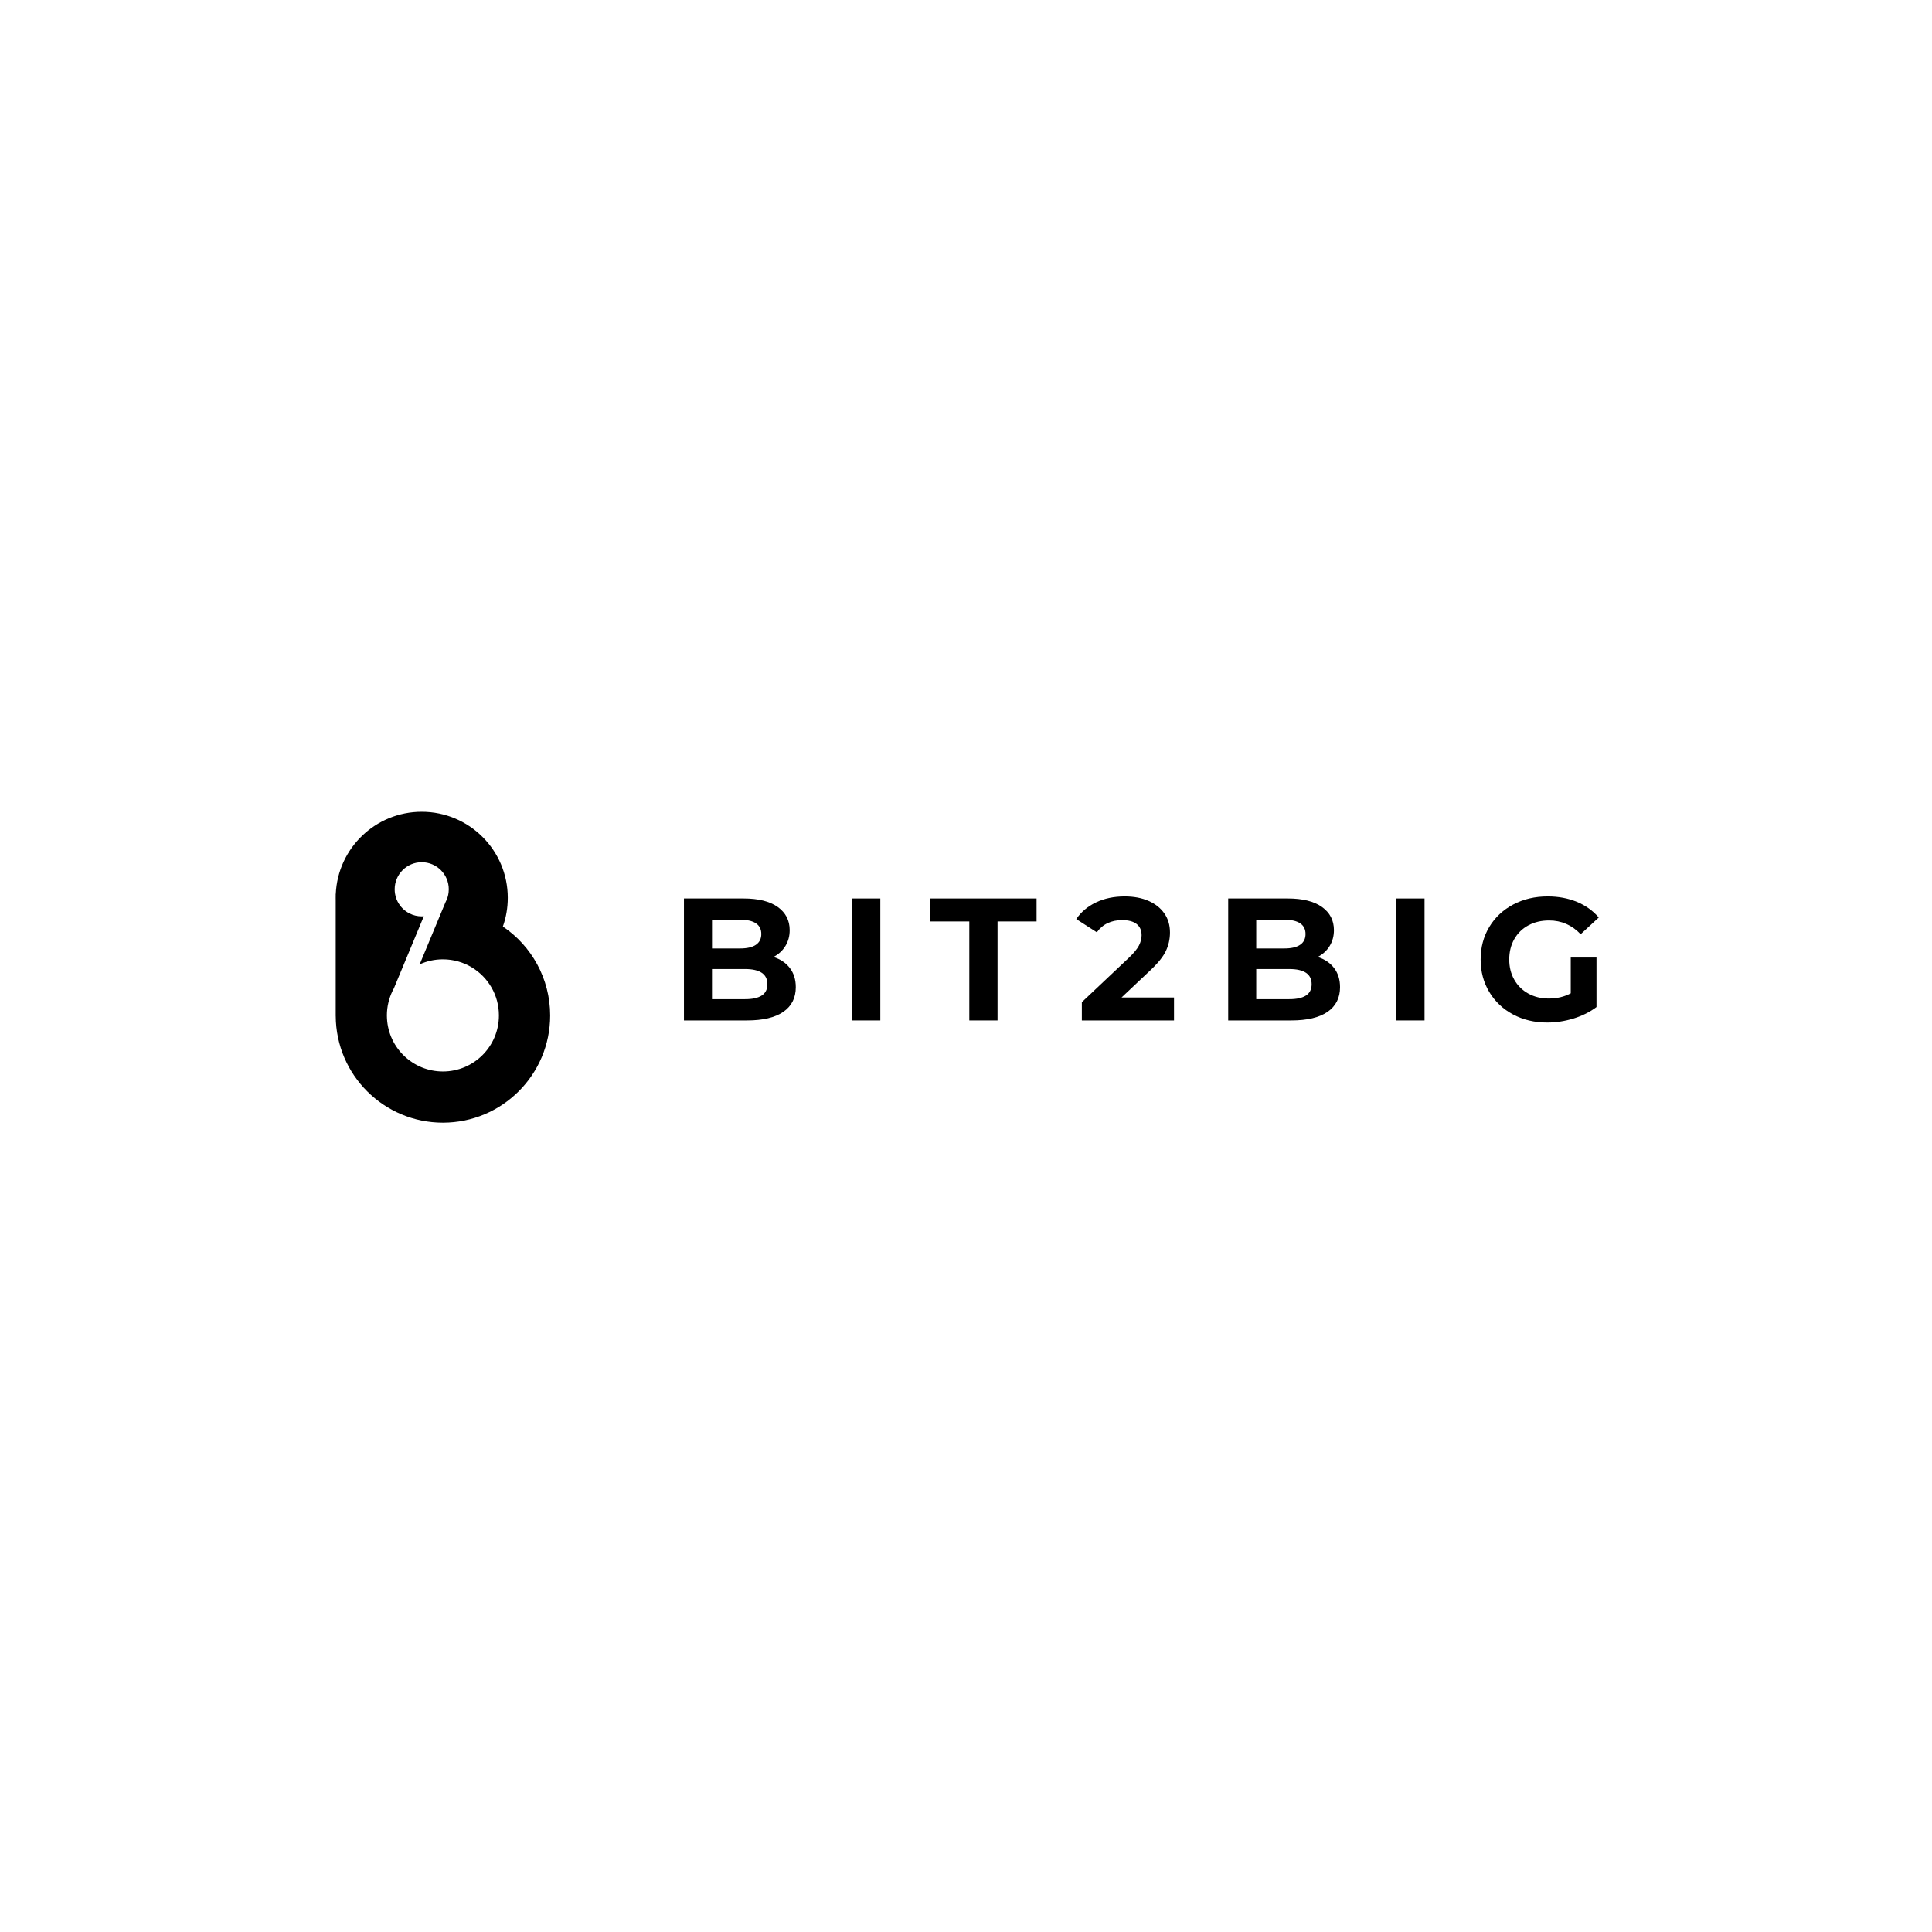 <?xml version="1.0" encoding="utf-8"?>
<!-- Generator: Adobe Illustrator 24.1.2, SVG Export Plug-In . SVG Version: 6.00 Build 0)  -->
<svg version="1.1" id="Capa_1" xmlns="http://www.w3.org/2000/svg" xmlns:xlink="http://www.w3.org/1999/xlink" x="0px" y="0px"
	 viewBox="0 0 800 800" style="enable-background:new 0 0 800 800;" xml:space="preserve">
<g>
	<path d="M327.07,400.86c1.63,2.14,2.45,4.77,2.45,7.9c0,4.43-1.72,7.83-5.16,10.21c-3.44,2.38-8.45,3.57-15.04,3.57h-26.11v-50.5
		h24.67c6.16,0,10.88,1.18,14.17,3.53c3.29,2.36,4.94,5.56,4.94,9.59c0,2.45-0.59,4.64-1.77,6.56c-1.18,1.92-2.83,3.44-4.94,4.54
		C323.18,397.19,325.44,398.72,327.07,400.86 M294.83,380.84v11.9h11.61c2.89,0,5.07-0.5,6.56-1.51c1.49-1.01,2.24-2.5,2.24-4.47
		c0-1.97-0.75-3.45-2.24-4.44c-1.49-0.99-3.68-1.48-6.56-1.48H294.83z M315.42,412.22c1.56-1.01,2.34-2.57,2.34-4.69
		c0-4.18-3.1-6.28-9.31-6.28h-13.63v12.48h13.63C311.54,413.74,313.86,413.23,315.42,412.22"/>
	<rect x="352.83" y="372.04" width="11.69" height="50.5"/>
	<polygon points="401.37,381.56 385.21,381.56 385.21,372.04 429.22,372.04 429.22,381.56 413.06,381.56 413.06,422.54 
		401.37,422.54 	"/>
	<path d="M486.13,413.02v9.52h-38.16v-7.57l19.48-18.39c2.07-1.97,3.46-3.67,4.18-5.09c0.72-1.42,1.08-2.83,1.08-4.22
		c0-2.02-0.69-3.57-2.06-4.65c-1.37-1.08-3.38-1.62-6.02-1.62c-2.21,0-4.21,0.42-5.99,1.26c-1.78,0.84-3.27,2.11-4.47,3.79
		l-8.51-5.48c1.97-2.93,4.69-5.23,8.15-6.89c3.46-1.66,7.43-2.49,11.9-2.49c3.75,0,7.03,0.61,9.85,1.84c2.81,1.22,5,2.96,6.56,5.19
		c1.56,2.24,2.34,4.87,2.34,7.9c0,2.74-0.58,5.31-1.73,7.72c-1.15,2.41-3.39,5.15-6.71,8.23l-11.61,10.96H486.13z"/>
	<path d="M552.43,400.86c1.63,2.14,2.45,4.77,2.45,7.9c0,4.43-1.72,7.83-5.16,10.21c-3.44,2.38-8.45,3.57-15.04,3.57h-26.11v-50.5
		h24.67c6.16,0,10.88,1.18,14.17,3.53c3.29,2.36,4.94,5.56,4.94,9.59c0,2.45-0.59,4.64-1.77,6.56c-1.18,1.92-2.83,3.44-4.94,4.54
		C548.53,397.19,550.79,398.72,552.43,400.86 M520.18,380.84v11.9h11.61c2.89,0,5.07-0.5,6.56-1.51c1.49-1.01,2.24-2.5,2.24-4.47
		c0-1.97-0.75-3.45-2.24-4.44c-1.49-0.99-3.68-1.48-6.56-1.48H520.18z M540.78,412.22c1.56-1.01,2.34-2.57,2.34-4.69
		c0-4.18-3.1-6.28-9.31-6.28h-13.63v12.48h13.63C536.89,413.74,539.21,413.23,540.78,412.22"/>
	<rect x="578.18" y="372.04" width="11.69" height="50.5"/>
	<path d="M650.39,396.5h10.68v20.49c-2.74,2.07-5.92,3.65-9.52,4.76c-3.61,1.1-7.24,1.66-10.89,1.66c-5.24,0-9.95-1.12-14.14-3.35
		c-4.18-2.24-7.47-5.34-9.85-9.31c-2.38-3.97-3.57-8.45-3.57-13.45s1.19-9.49,3.57-13.45c2.38-3.97,5.69-7.07,9.92-9.31
		c4.23-2.24,8.99-3.35,14.28-3.35c4.42,0,8.44,0.75,12.05,2.24c3.61,1.49,6.64,3.65,9.09,6.49l-7.5,6.93
		c-3.61-3.8-7.96-5.7-13.06-5.7c-3.22,0-6.08,0.67-8.58,2.02c-2.5,1.35-4.45,3.25-5.84,5.7c-1.39,2.45-2.09,5.27-2.09,8.44
		c0,3.13,0.7,5.92,2.09,8.37c1.39,2.45,3.33,4.36,5.81,5.73c2.48,1.37,5.3,2.06,8.48,2.06c3.36,0,6.4-0.72,9.09-2.16V396.5z"/>
	<path d="M208.23,383.66c1.32-3.72,2.03-7.72,2.03-11.89c0-19.68-15.95-35.63-35.63-35.63c-19.14,0-34.75,15.09-35.59,34.02h-0.03
		v0.69c-0.01,0.31-0.01,0.61-0.01,0.92c0,0.31,0.01,0.61,0.01,0.92v48.03h0.01c0.13,24.4,19.95,44.15,44.39,44.15
		c24.52,0,44.4-19.88,44.4-44.39C227.8,405.15,220.04,391.63,208.23,383.66 M183.4,443.67c-12.39,0-22.52-9.72-23.16-21.95
		c-0.03-0.41-0.04-0.84-0.04-1.26c0-1.86,0.22-3.67,0.64-5.39c0.08-0.35,0.17-0.68,0.26-1.02h0.01c0.49-1.7,1.16-3.33,2.01-4.85
		l1.36-3.28l3.65-8.78l7.36-17.72c-0.29,0.02-0.57,0.03-0.86,0.03c-1.81,0-3.52-0.43-5.03-1.2c-1.81-0.91-3.33-2.29-4.41-3.98
		c-0.79-1.23-1.35-2.63-1.6-4.13c-0.11-0.61-0.16-1.25-0.16-1.9c0-6.19,5.02-11.21,11.2-11.21s11.2,5.02,11.2,11.21
		c0,0.46-0.03,0.91-0.08,1.36c-0.08,0.66-0.22,1.3-0.41,1.93c-0.21,0.69-0.49,1.35-0.83,1.98l-1.06,2.54l-9.67,23.27
		c2.93-1.34,6.19-2.08,9.61-2.08c4.42,0,8.56,1.24,12.08,3.39c6.67,4.07,11.12,11.42,11.12,19.81
		C206.61,433.28,196.22,443.67,183.4,443.67"/>
</g>
</svg>
